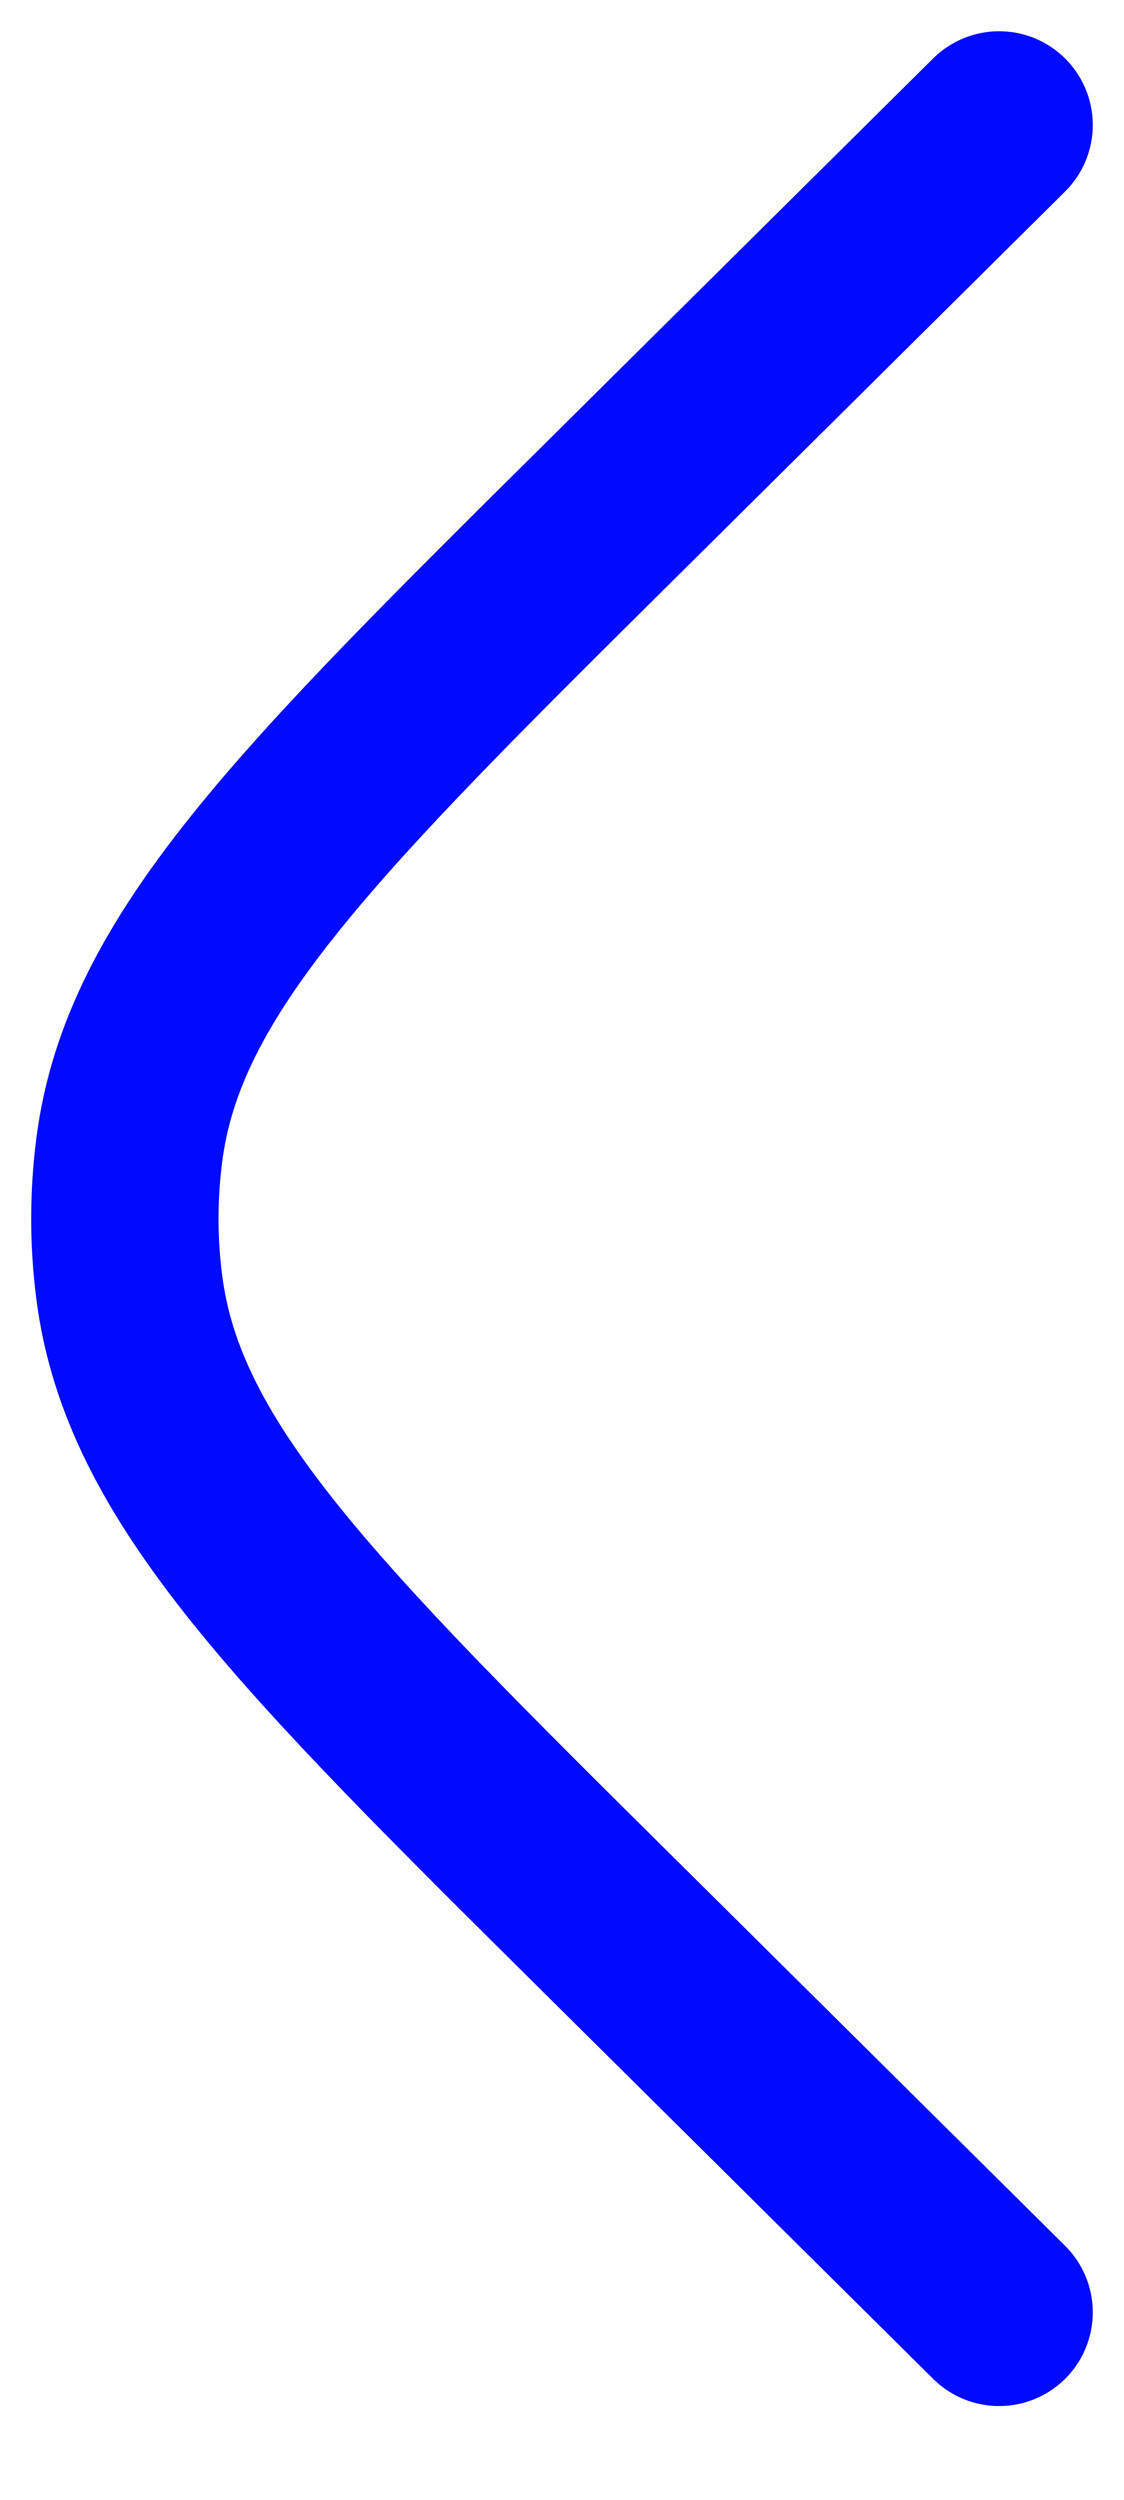 <svg width="9" height="20" viewBox="0 0 9 20" fill="none" xmlns="http://www.w3.org/2000/svg">
<path d="M8 18.5L4.915 15.442C2.454 13.004 1.224 11.784 1.035 10.298C0.988 9.934 0.988 9.566 1.035 9.202C1.224 7.716 2.454 6.496 4.915 4.058L8 1" stroke="#000AFF" stroke-width="1.5" stroke-linecap="round"/>
</svg>
